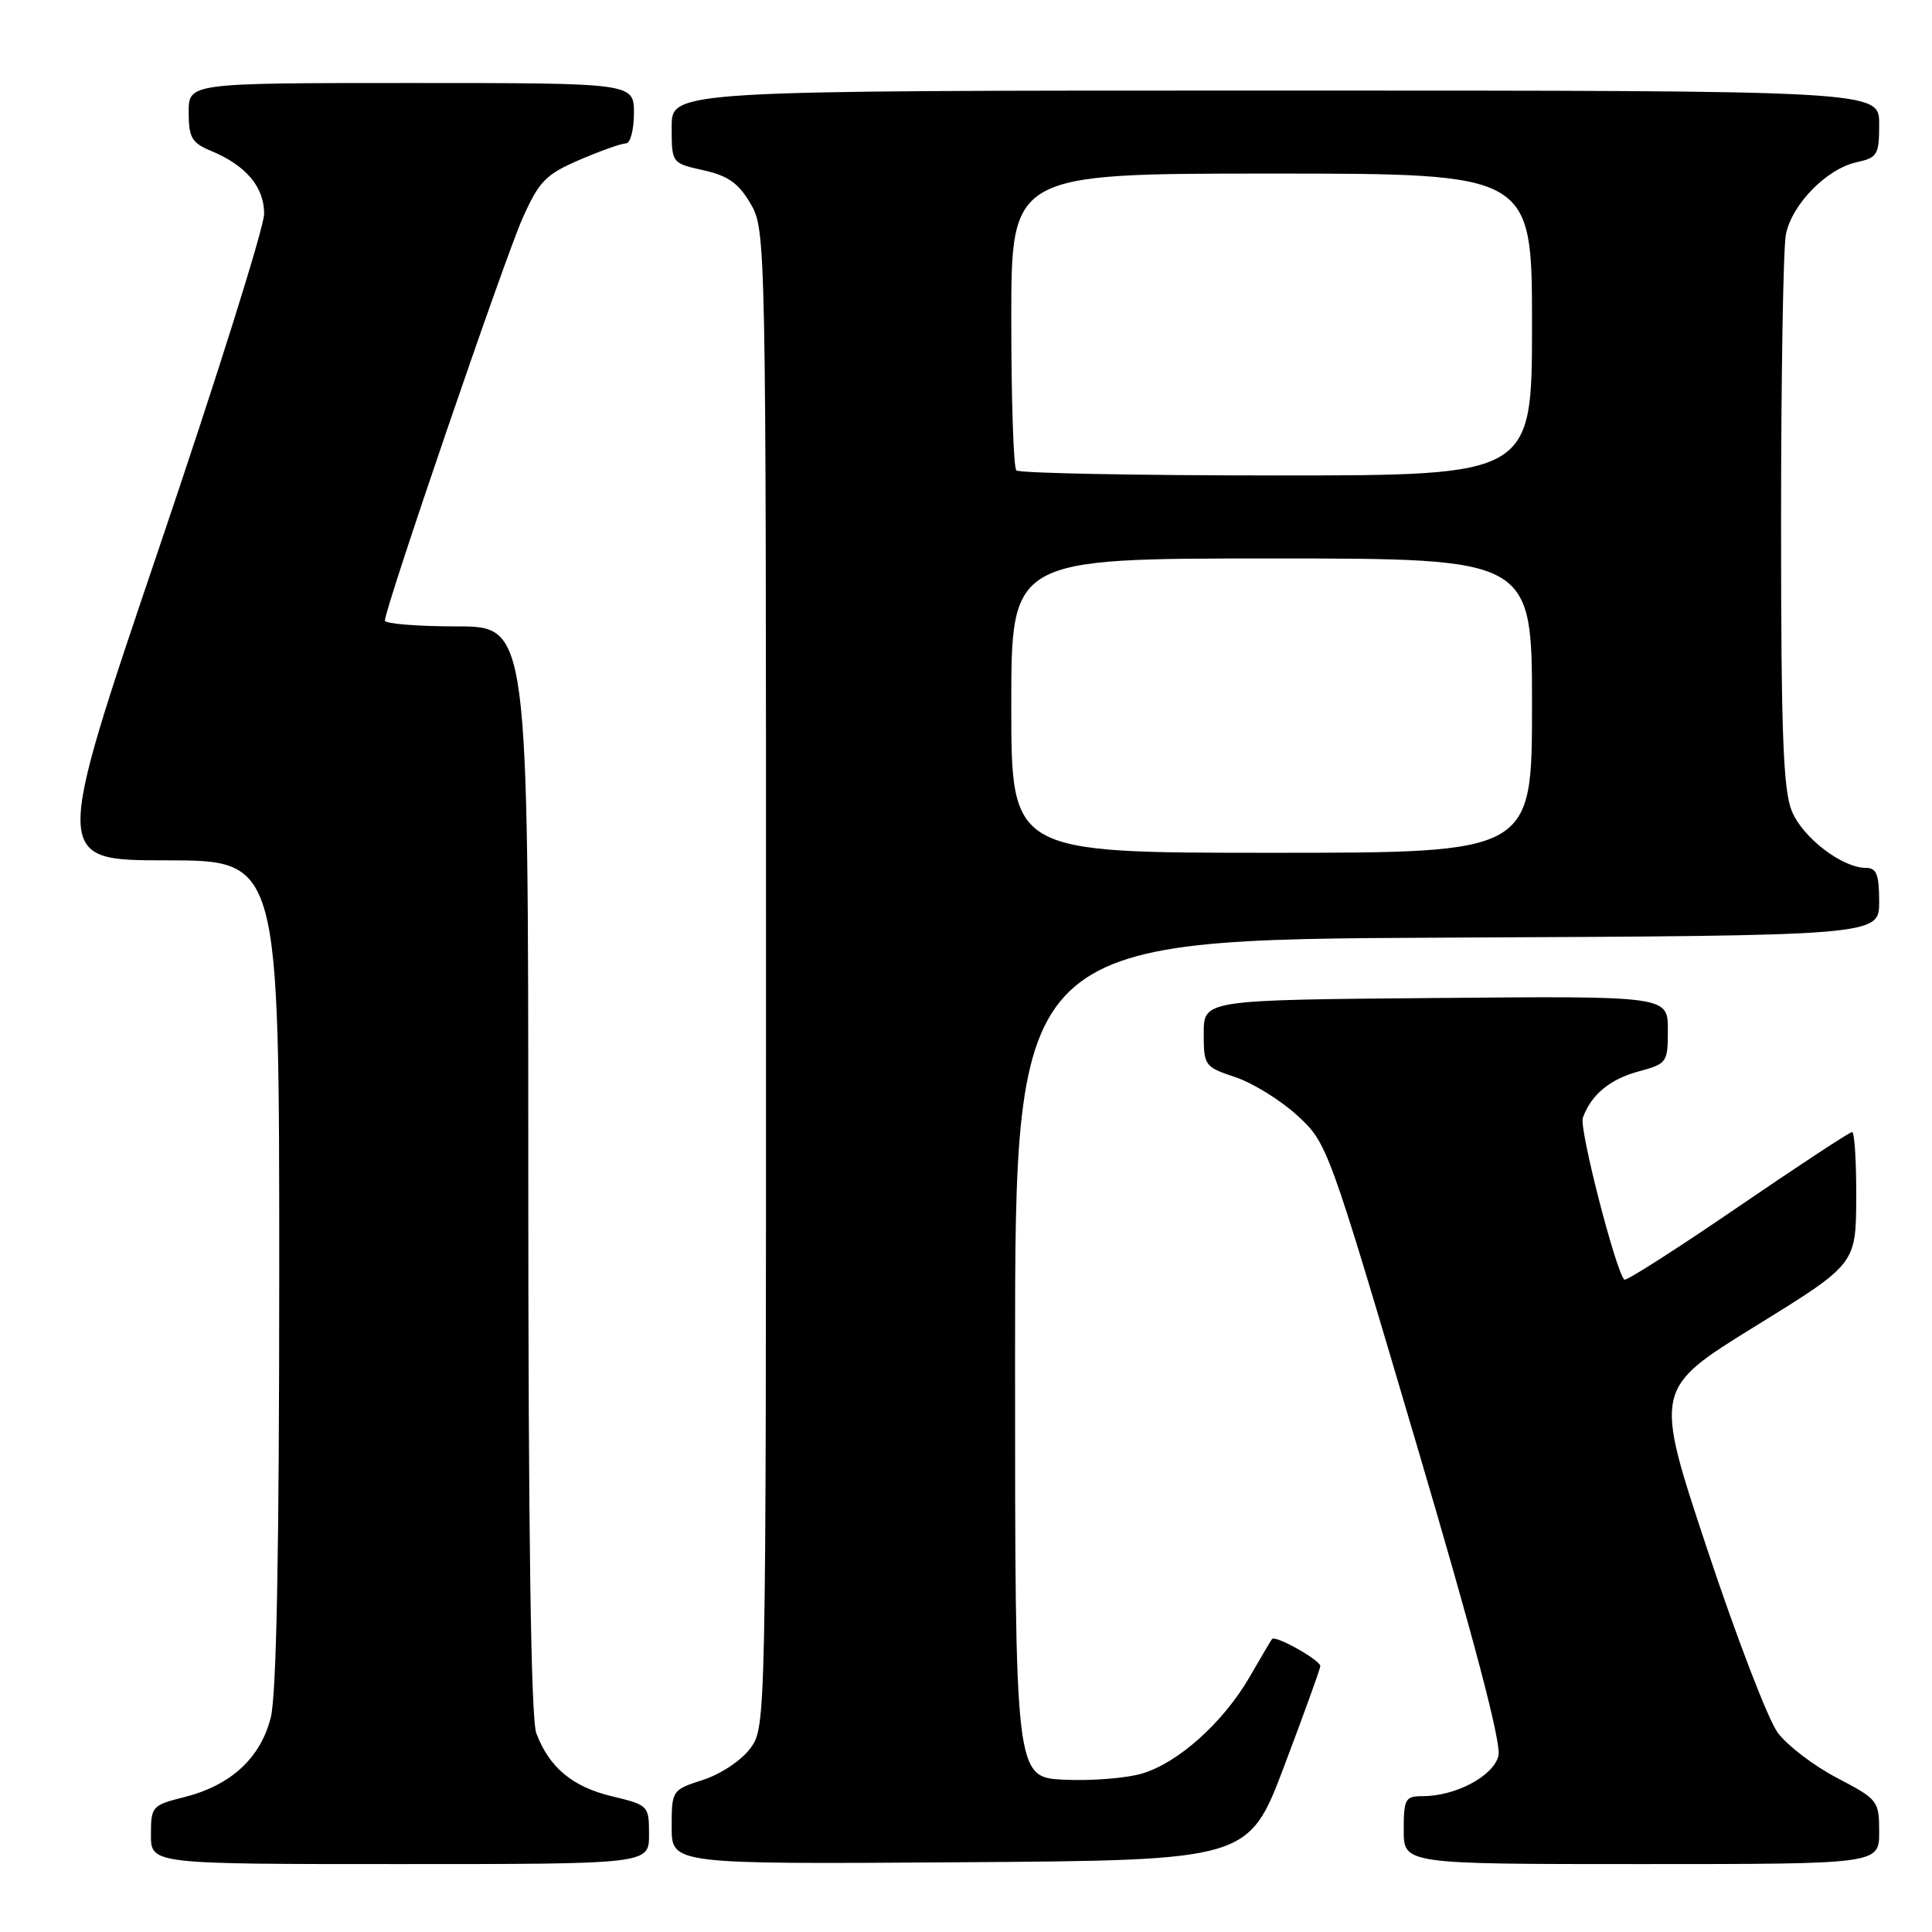 <?xml version="1.0" encoding="UTF-8" standalone="no"?>
<!DOCTYPE svg PUBLIC "-//W3C//DTD SVG 1.1//EN" "http://www.w3.org/Graphics/SVG/1.1/DTD/svg11.dtd" >
<svg xmlns="http://www.w3.org/2000/svg" xmlns:xlink="http://www.w3.org/1999/xlink" version="1.1" viewBox="0 0 256 256">
 <g >
 <path fill="currentColor"
d=" M 86.00 243.10 C 86.00 239.26 85.93 239.18 81.10 238.02 C 75.86 236.77 72.78 234.21 71.07 229.68 C 70.35 227.79 70.00 203.46 70.00 154.93 C 70.00 83.00 70.00 83.00 60.50 83.00 C 55.27 83.00 51.00 82.65 51.00 82.23 C 51.00 80.59 66.87 34.22 69.24 28.93 C 71.44 24.00 72.31 23.11 76.80 21.18 C 79.59 19.98 82.35 19.00 82.94 19.00 C 83.52 19.00 84.00 17.20 84.00 15.00 C 84.00 11.00 84.00 11.00 54.50 11.00 C 25.00 11.00 25.00 11.00 25.00 14.88 C 25.00 18.21 25.41 18.93 27.89 19.96 C 32.58 21.90 35.00 24.75 35.00 28.32 C 35.00 30.11 28.71 50.12 21.02 72.78 C 7.05 114.00 7.05 114.00 22.02 114.00 C 37.00 114.00 37.00 114.00 37.00 168.56 C 37.00 205.58 36.64 224.55 35.88 227.57 C 34.52 232.96 30.60 236.57 24.41 238.13 C 20.14 239.20 20.00 239.36 20.00 243.12 C 20.00 247.00 20.00 247.00 53.00 247.00 C 86.00 247.00 86.00 247.00 86.00 243.10 Z  M 170.17 234.00 C 172.77 227.12 174.92 221.17 174.95 220.78 C 175.00 220.01 169.00 216.63 168.55 217.18 C 168.41 217.35 167.08 219.61 165.59 222.19 C 162.10 228.22 156.14 233.58 151.31 235.01 C 149.22 235.63 144.57 235.99 141.00 235.82 C 134.50 235.50 134.50 235.50 134.50 180.00 C 134.50 124.50 134.50 124.50 191.75 124.24 C 249.00 123.98 249.00 123.98 249.00 119.49 C 249.00 115.88 248.66 115.00 247.25 115.00 C 244.10 114.99 238.91 111.03 237.44 107.51 C 236.28 104.73 236.00 97.28 236.00 69.16 C 236.00 49.96 236.29 32.82 236.64 31.06 C 237.43 27.08 242.04 22.37 246.00 21.50 C 248.78 20.89 249.00 20.52 249.00 16.42 C 249.00 12.00 249.00 12.00 169.00 12.00 C 89.00 12.00 89.00 12.00 89.00 16.81 C 89.00 21.62 89.00 21.62 93.21 22.56 C 96.48 23.29 97.88 24.28 99.46 27.00 C 101.48 30.46 101.50 31.68 101.50 129.68 C 101.50 228.70 101.50 228.86 99.41 231.68 C 98.25 233.25 95.48 235.10 93.16 235.84 C 89.03 237.18 89.00 237.22 89.00 242.11 C 89.00 247.02 89.00 247.02 127.22 246.76 C 165.44 246.50 165.44 246.50 170.17 234.00 Z  M 249.00 242.75 C 249.00 238.61 248.85 238.43 243.43 235.59 C 240.36 233.99 236.82 231.29 235.56 229.59 C 234.29 227.89 230.09 216.94 226.21 205.26 C 219.16 184.03 219.16 184.03 232.54 175.76 C 245.92 167.50 245.92 167.50 245.96 158.75 C 245.98 153.94 245.74 150.00 245.41 150.00 C 245.09 150.00 238.26 154.49 230.23 159.98 C 222.20 165.47 215.45 169.79 215.23 169.56 C 214.08 168.42 209.23 149.53 209.73 148.13 C 210.81 145.08 213.31 142.99 217.16 141.96 C 220.89 140.95 221.00 140.79 221.00 136.45 C 221.00 131.97 221.00 131.97 190.25 132.24 C 159.50 132.50 159.50 132.50 159.50 136.92 C 159.50 141.21 159.61 141.37 163.69 142.73 C 166.00 143.50 169.70 145.79 171.90 147.81 C 175.89 151.48 175.99 151.75 187.54 190.84 C 195.34 217.23 198.97 231.00 198.55 232.66 C 197.88 235.34 192.89 238.00 188.53 238.00 C 186.20 238.00 186.00 238.35 186.00 242.50 C 186.00 247.00 186.00 247.00 217.50 247.00 C 249.00 247.00 249.00 247.00 249.00 242.75 Z  M 134.00 93.50 C 134.00 74.00 134.00 74.00 168.50 74.00 C 203.00 74.00 203.00 74.00 203.00 93.50 C 203.00 113.00 203.00 113.00 168.50 113.00 C 134.00 113.00 134.00 113.00 134.00 93.50 Z  M 134.67 62.33 C 134.30 61.97 134.00 52.97 134.00 42.33 C 134.00 23.00 134.00 23.00 168.50 23.00 C 203.00 23.00 203.00 23.00 203.00 43.00 C 203.00 63.00 203.00 63.00 169.17 63.00 C 150.56 63.00 135.03 62.70 134.67 62.33 Z "/>
</g>
</svg>